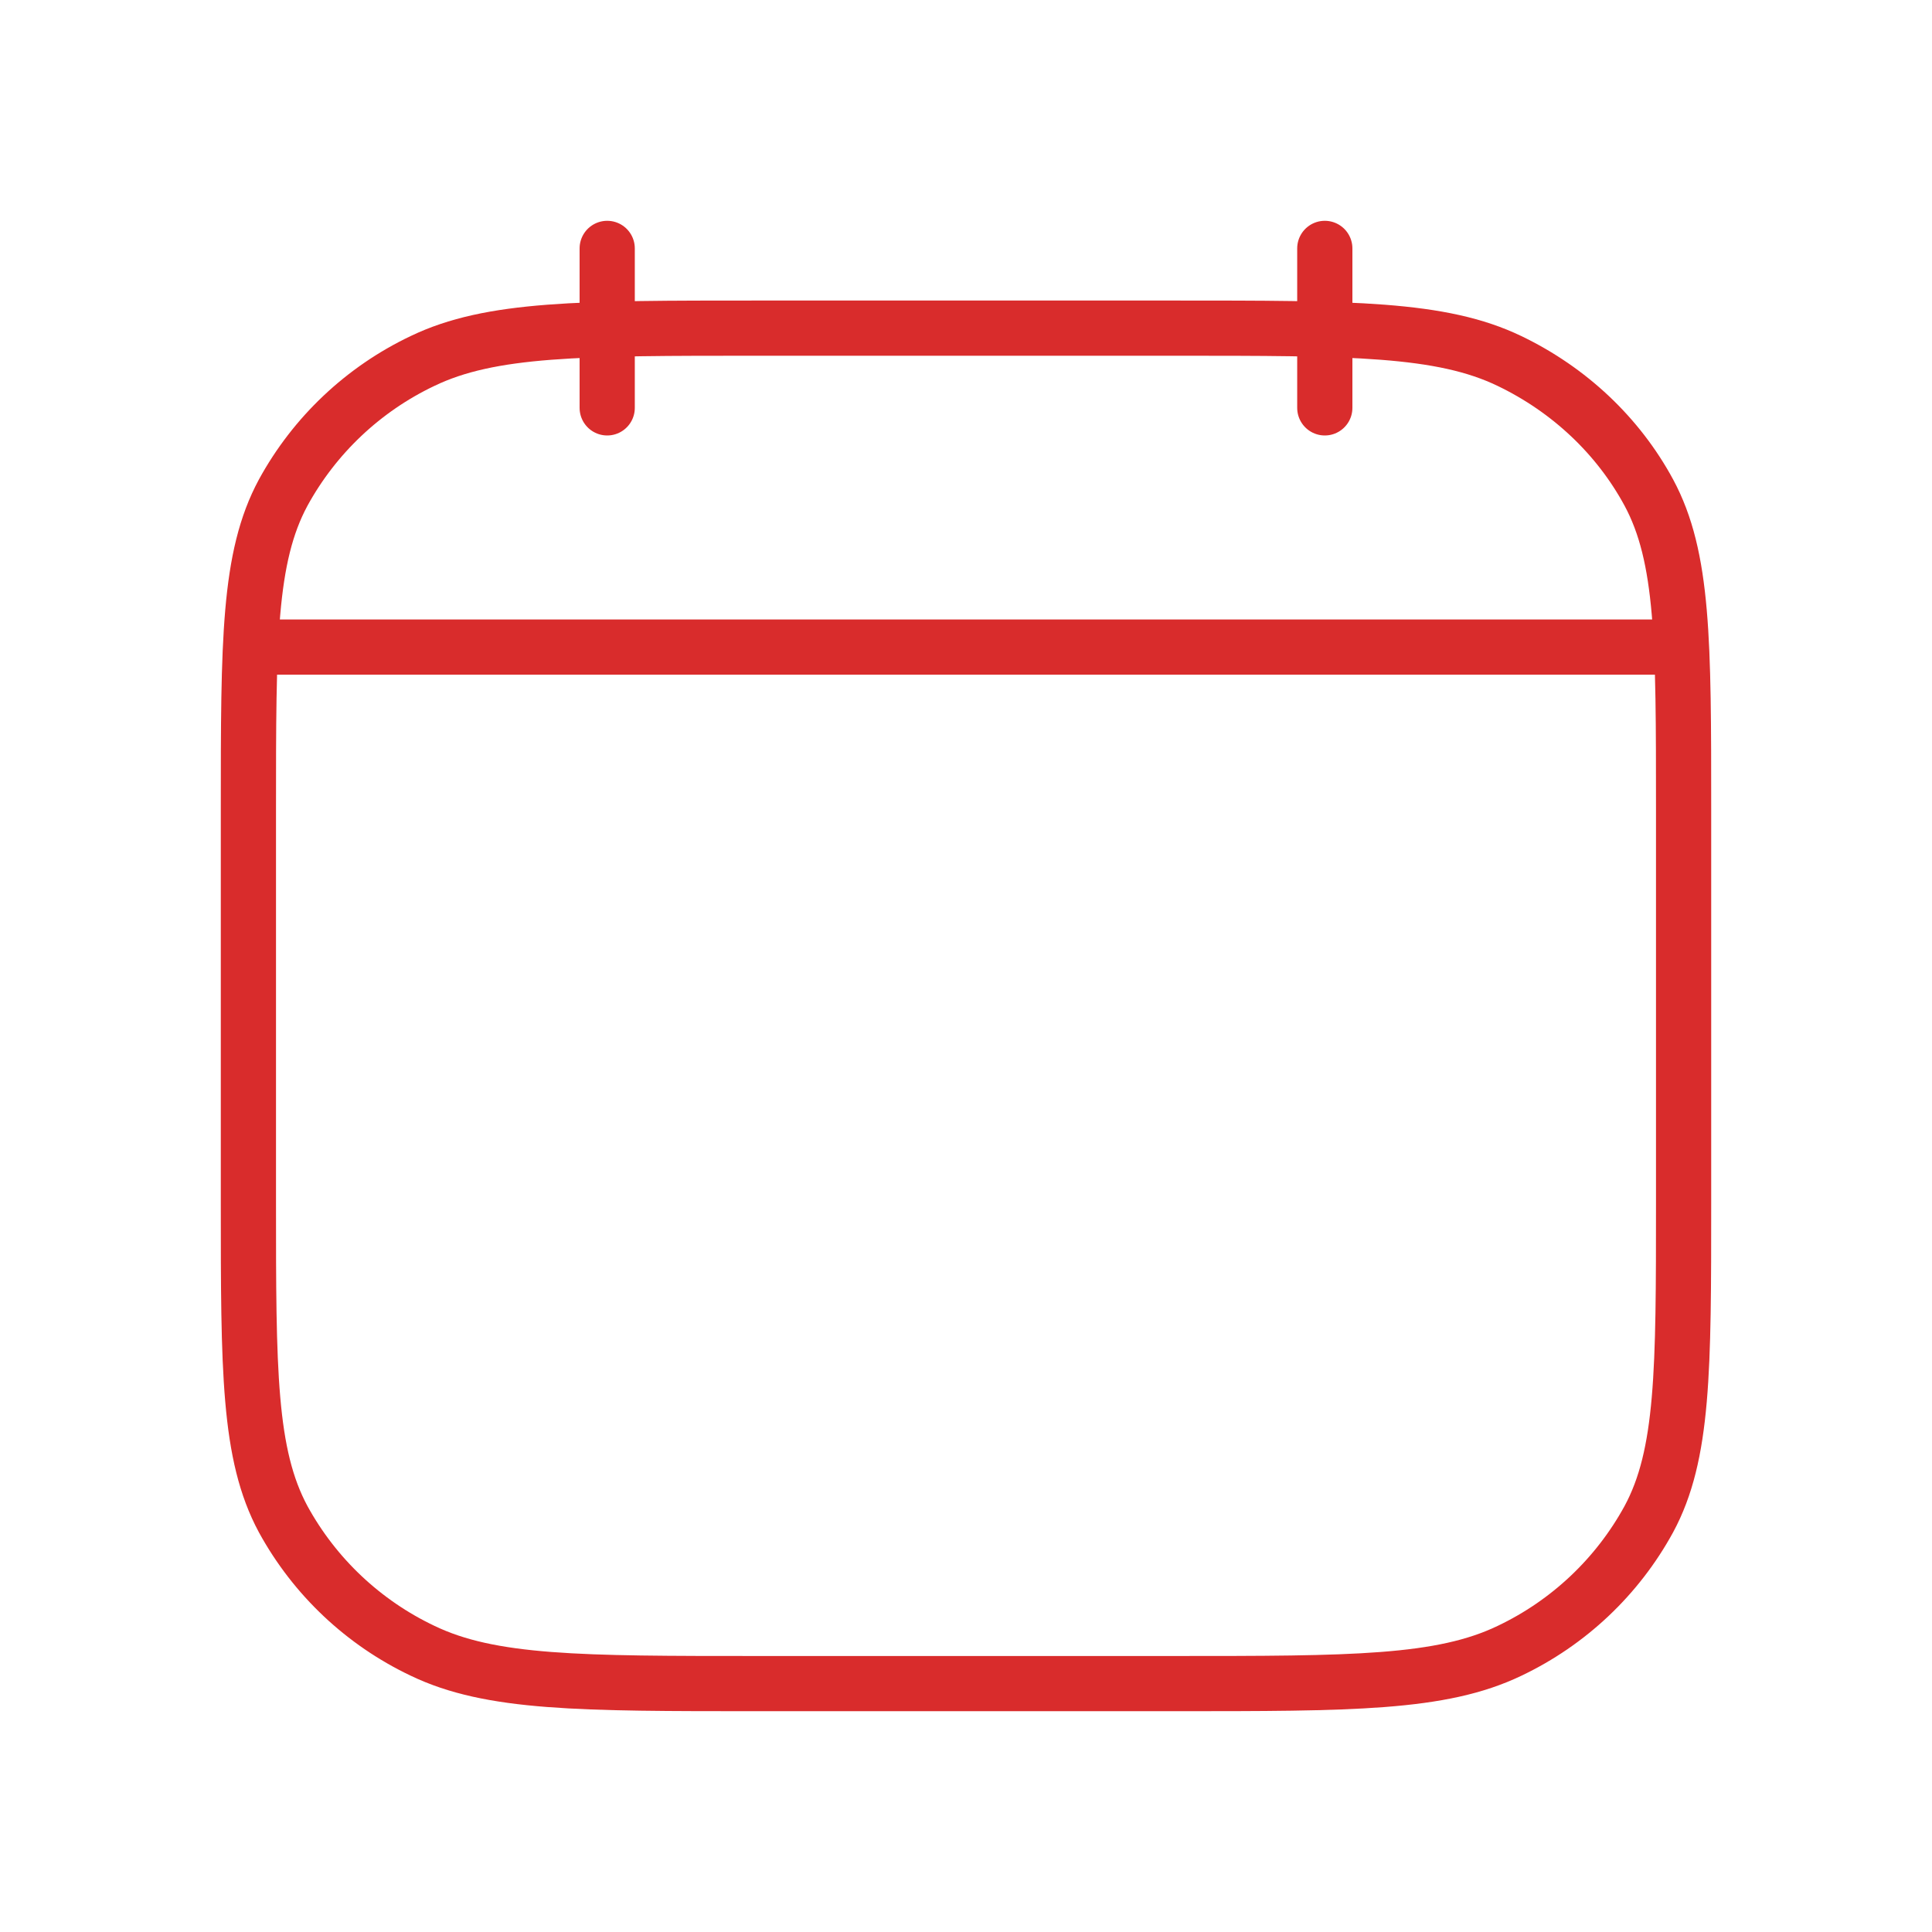 <svg width="70" height="70" viewBox="0 0 70 70" fill="none" xmlns="http://www.w3.org/2000/svg">
<path d="M48 14.778V9M22 14.778V9M9.722 23.444H60.278M9 29.349C9 23.239 9 20.183 10.26 17.849C11.399 15.767 13.166 14.098 15.309 13.079C17.782 11.889 21.018 11.889 27.489 11.889H42.511C48.982 11.889 52.218 11.889 54.691 13.079C56.866 14.125 58.631 15.795 59.74 17.846C61 20.186 61 23.242 61 29.352V43.542C61 49.652 61 52.709 59.74 55.043C58.602 57.125 56.834 58.794 54.691 59.813C52.218 61 48.982 61 42.511 61H27.489C21.018 61 17.782 61 15.309 59.81C13.166 58.792 11.399 57.124 10.26 55.043C9 52.703 9 49.647 9 43.537V29.349Z" stroke="#D92C2C" stroke-width="2" stroke-linecap="round" stroke-linejoin="round"/>
</svg>
